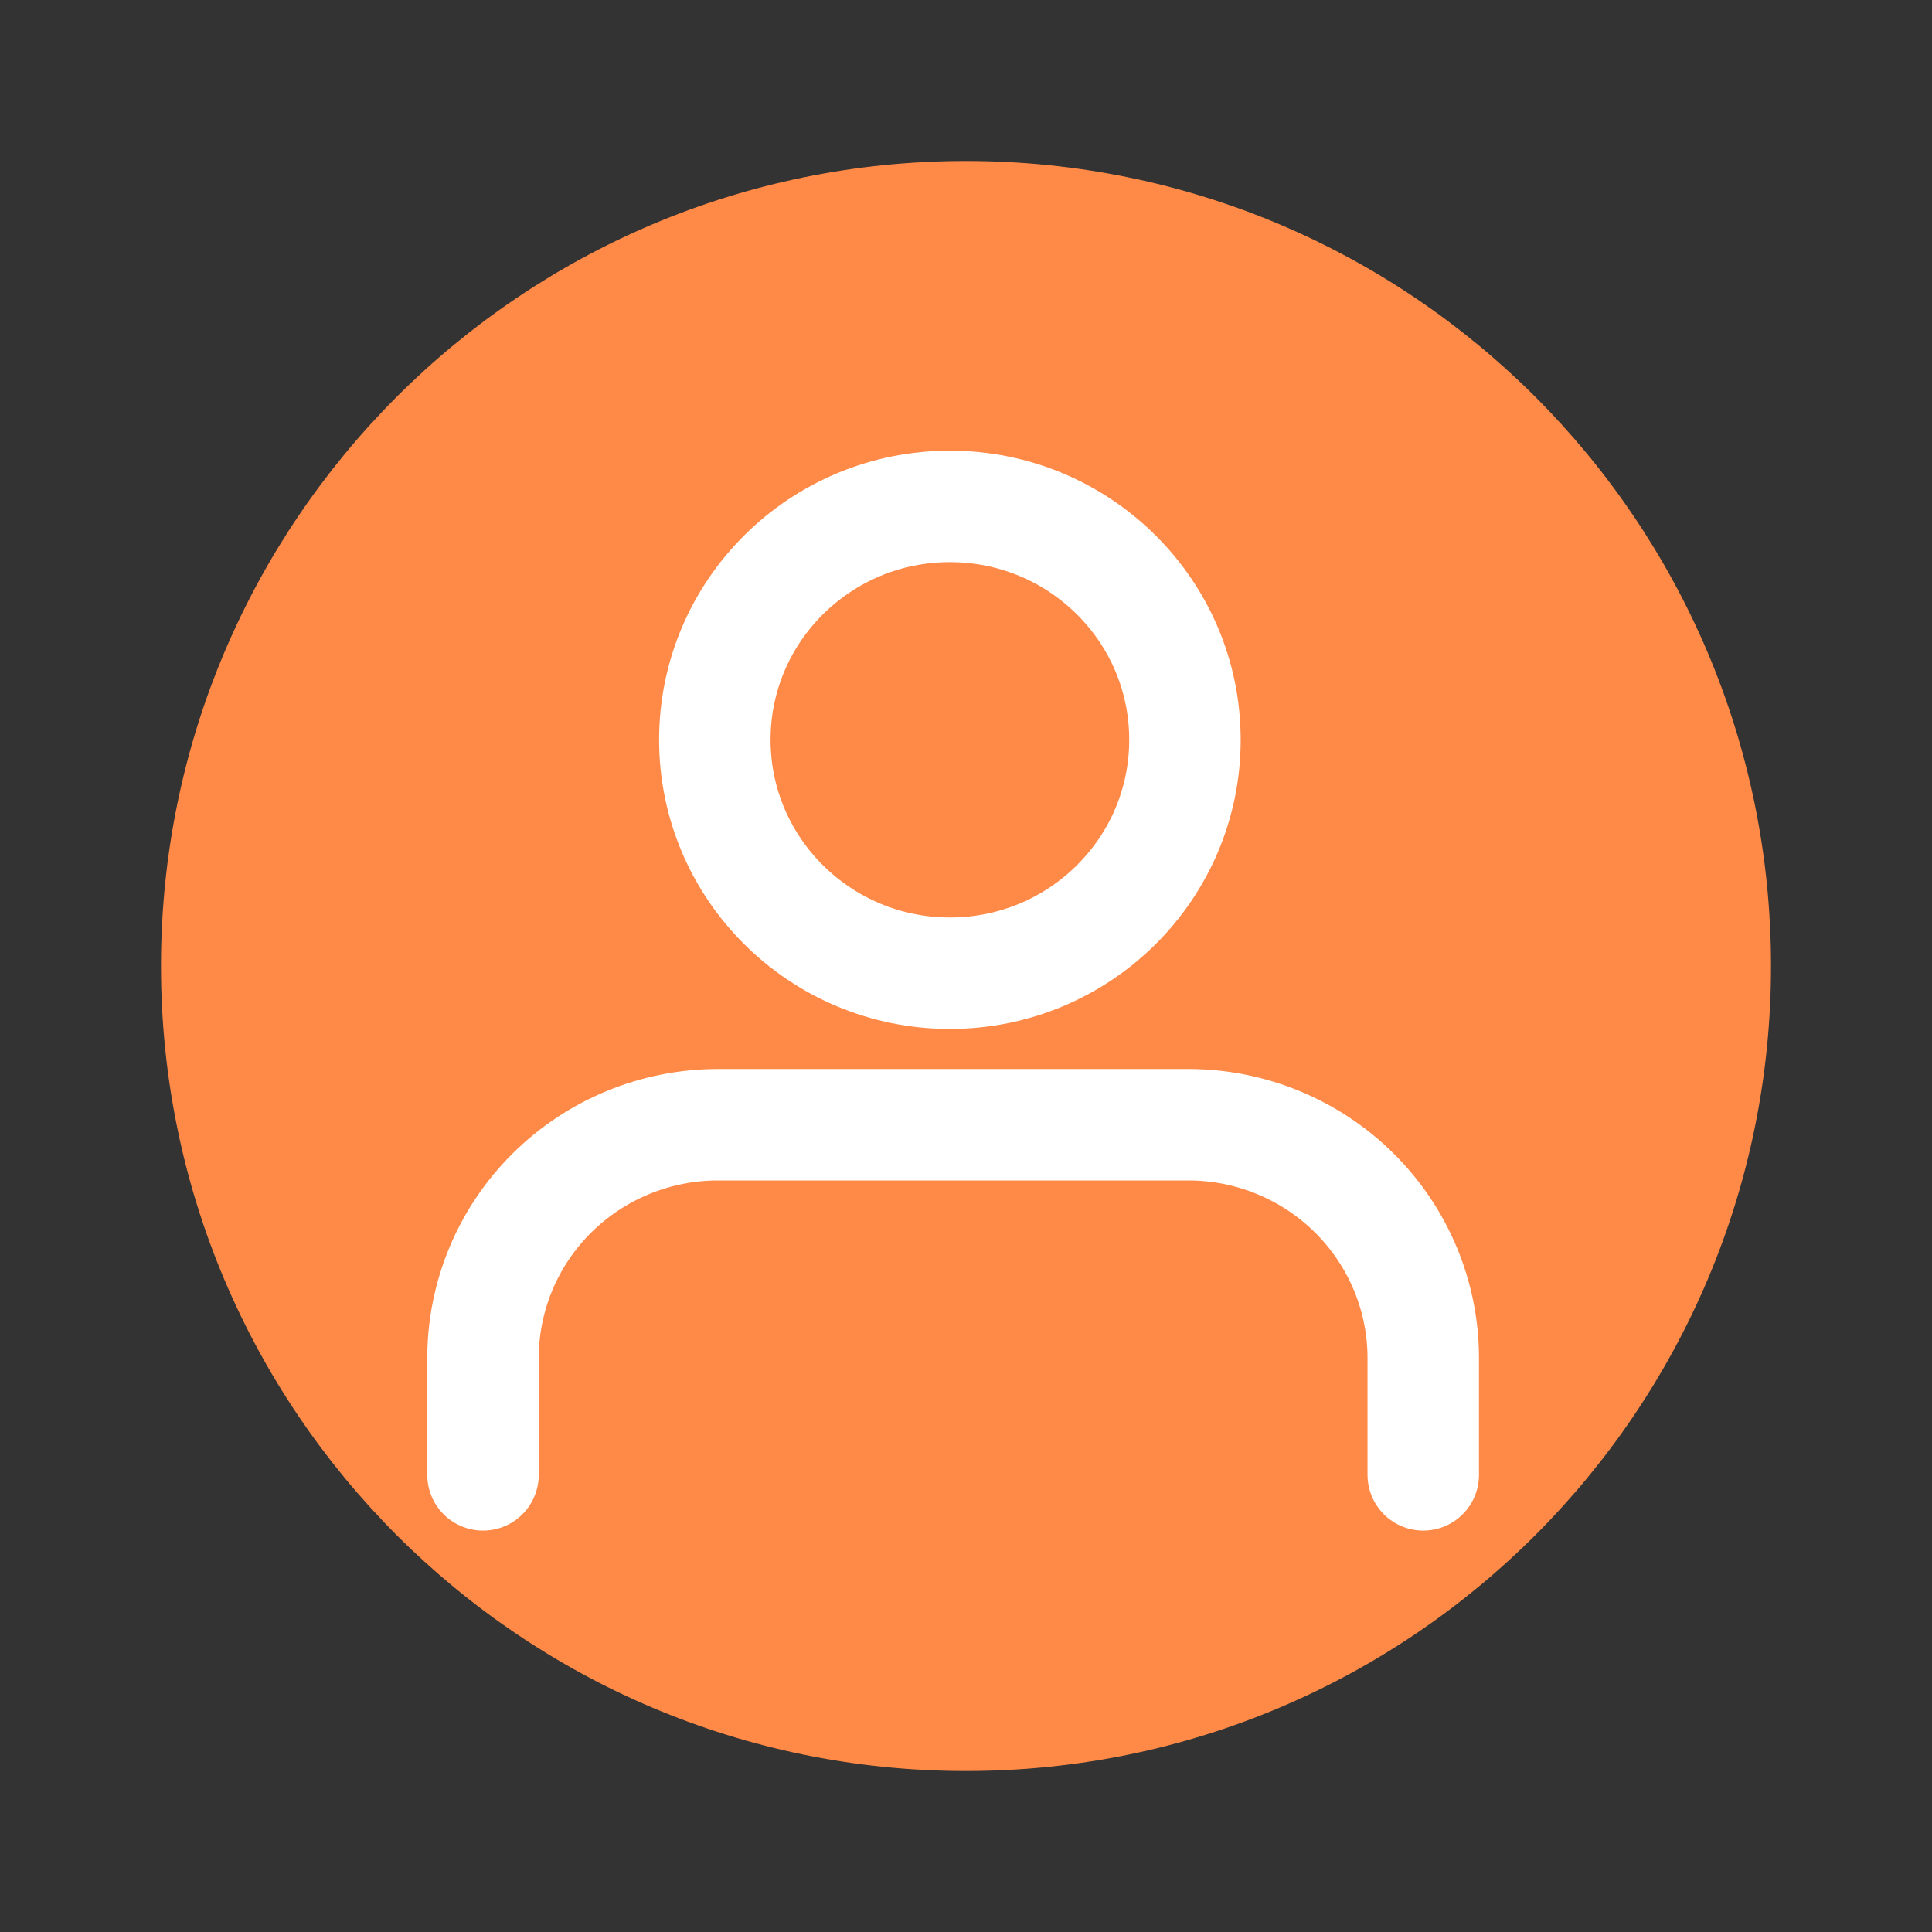 <svg width="52" height="52" viewBox="0 0 52 52" fill="none" xmlns="http://www.w3.org/2000/svg">
<rect x="0" y="0" width="52" height="52" fill="#333333" stroke="none"/>
<path d="M26 47.667C37.966 47.667 47.667 37.966 47.667 26C47.667 14.034 37.966 4.333 26 4.333C14.034 4.333 4.333 14.034 4.333 26C4.333 37.966 14.034 47.667 26 47.667Z" fill="#FF8946"/>
<path d="M38.307 39.696V36.554C38.307 34.888 37.64 33.29 36.454 32.112C35.267 30.934 33.658 30.272 31.98 30.272H19.327C17.649 30.272 16.04 30.934 14.853 32.112C13.667 33.29 13 34.888 13 36.554V39.696" stroke="white" stroke-width="3" stroke-linecap="round" stroke-linejoin="round"/>
<path d="M25.567 26.194C29.061 26.194 31.893 23.382 31.893 19.912C31.893 16.442 29.061 13.63 25.567 13.63C22.073 13.63 19.24 16.442 19.24 19.912C19.24 23.382 22.073 26.194 25.567 26.194Z" stroke="white" stroke-width="3" stroke-linecap="round" stroke-linejoin="round"/>
</svg>
